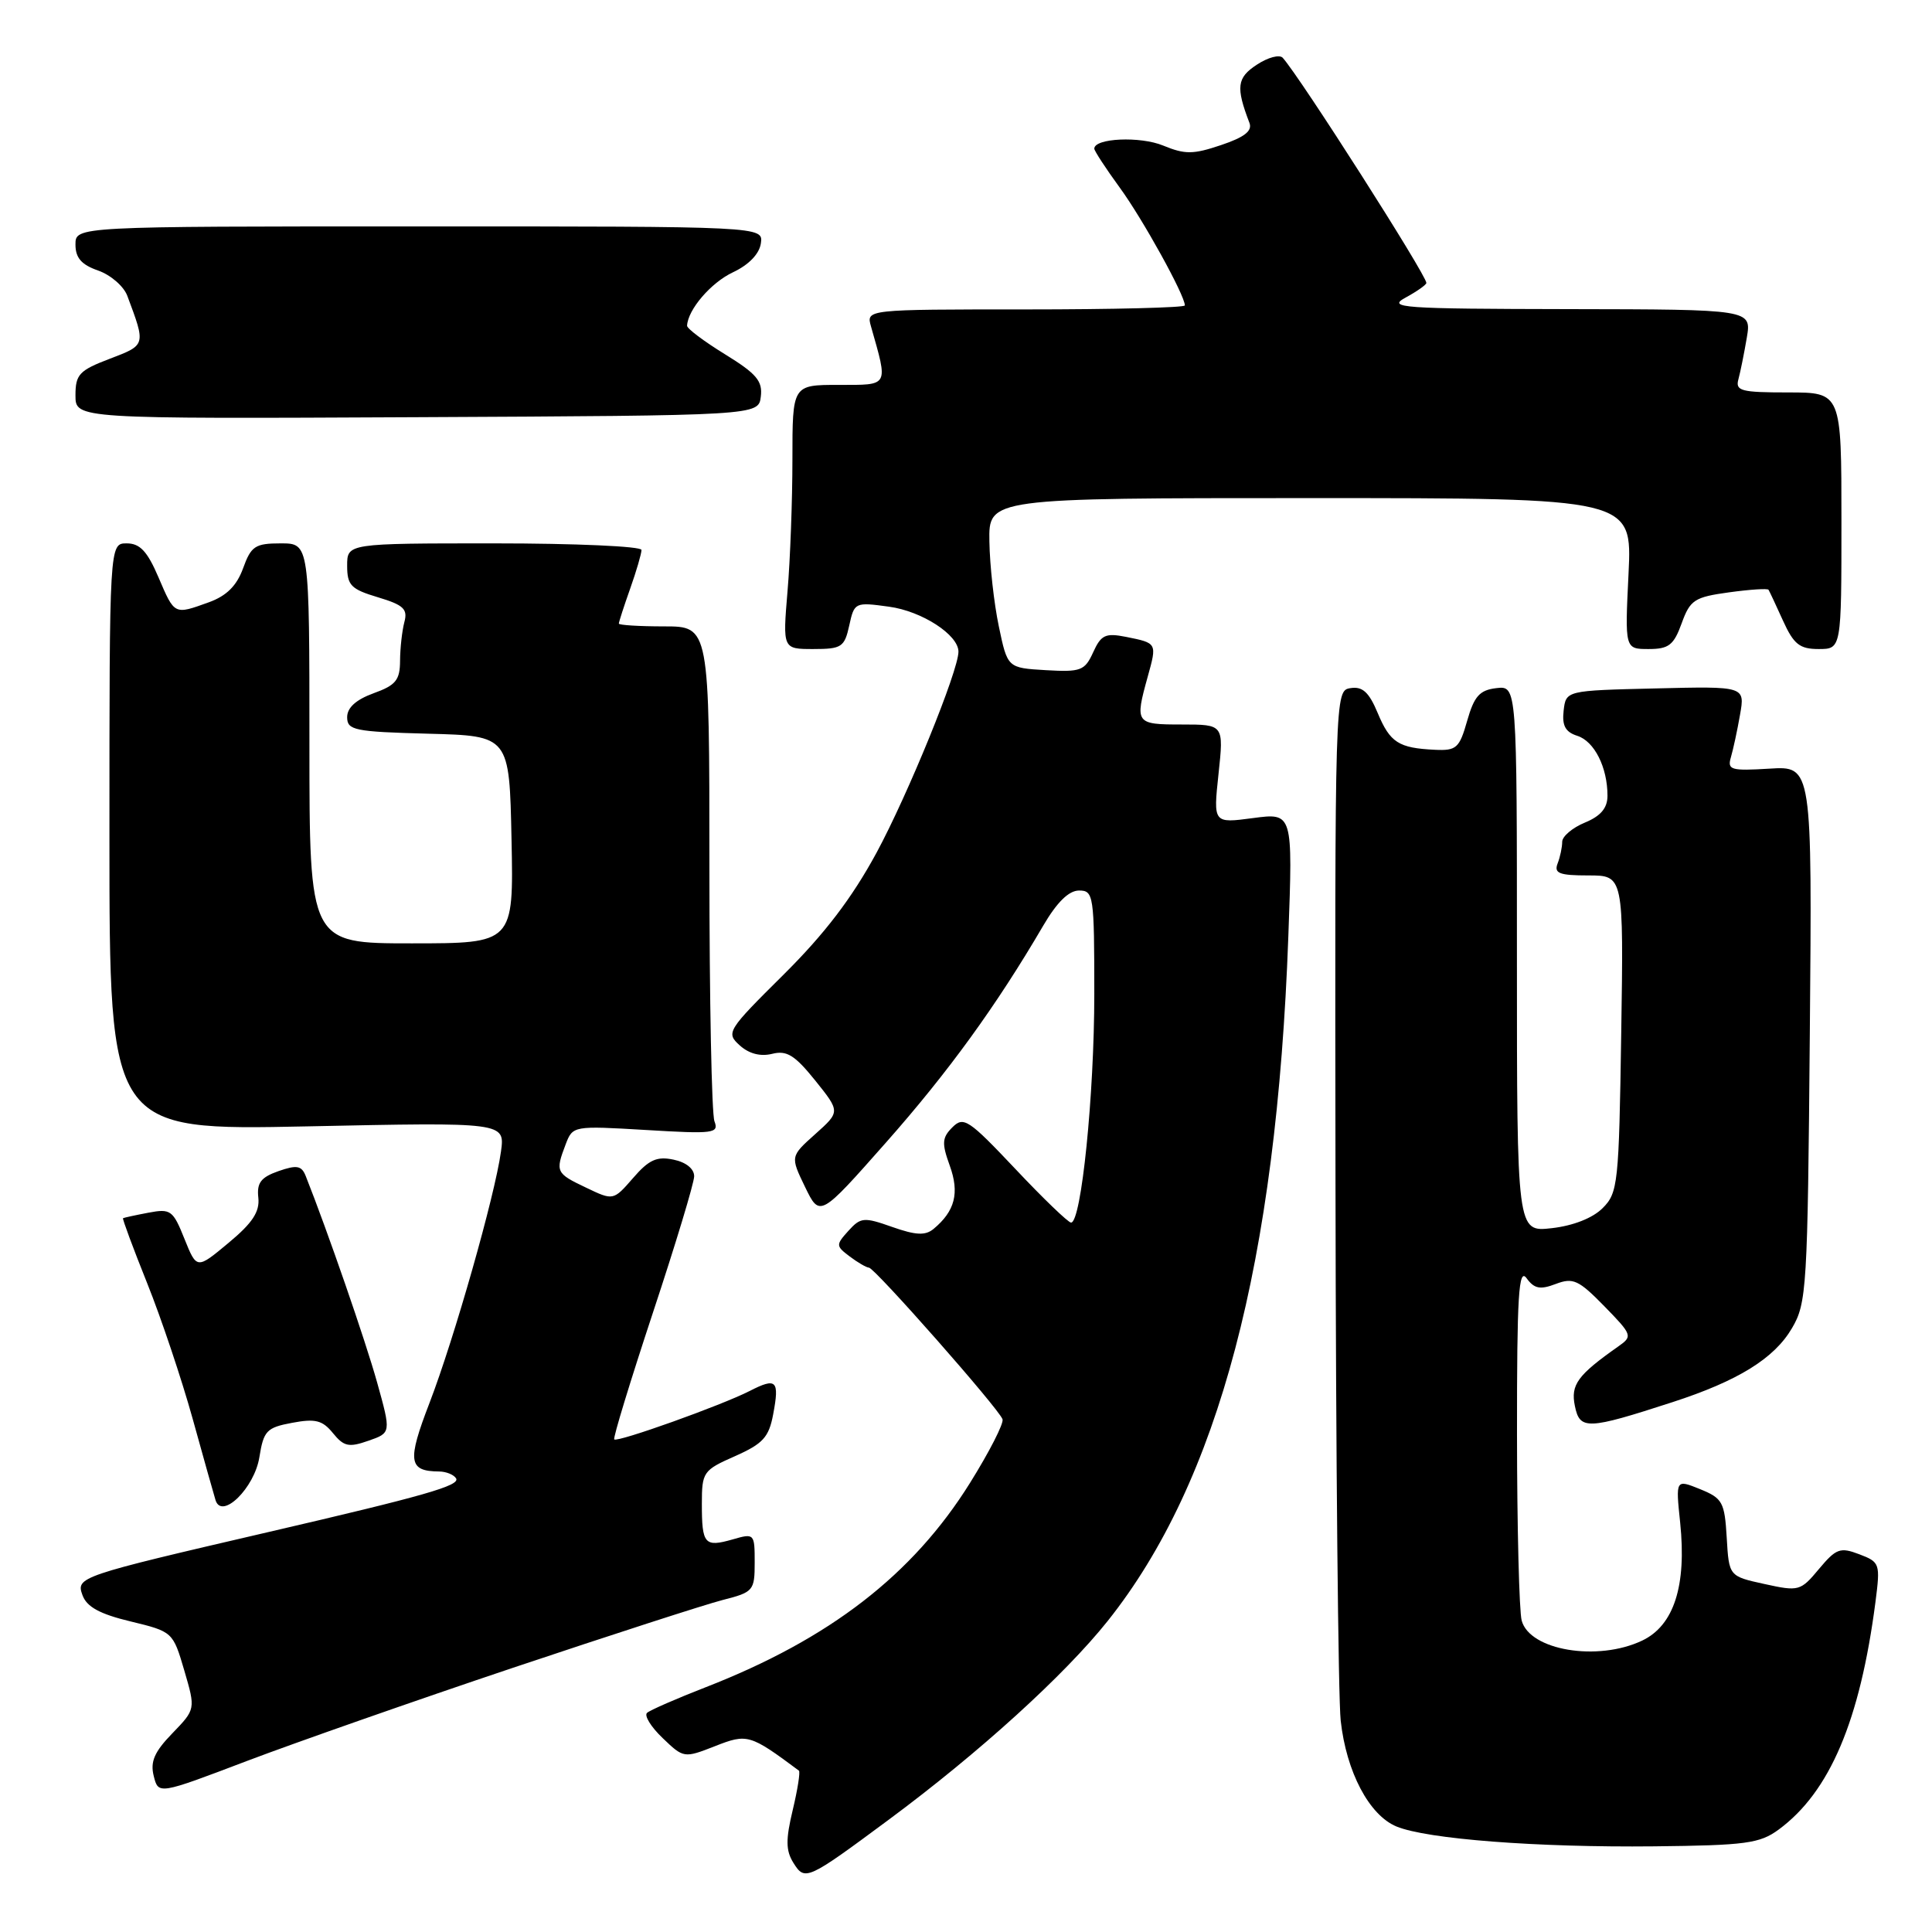 <?xml version="1.0" encoding="UTF-8" standalone="no"?>
<!DOCTYPE svg PUBLIC "-//W3C//DTD SVG 1.1//EN" "http://www.w3.org/Graphics/SVG/1.1/DTD/svg11.dtd" >
<svg xmlns="http://www.w3.org/2000/svg" xmlns:xlink="http://www.w3.org/1999/xlink" version="1.1" viewBox="0 0 256 256">
 <g >
 <path fill="currentColor"
d=" M 117.79 241.10 C 129.77 232.22 141.07 221.95 146.79 214.77 C 161.48 196.31 169.15 167.23 170.71 124.10 C 171.31 107.70 171.31 107.70 166.03 108.40 C 160.76 109.10 160.76 109.10 161.46 102.55 C 162.16 96.00 162.16 96.00 156.58 96.00 C 150.46 96.00 150.36 95.86 152.08 89.66 C 153.32 85.19 153.33 85.22 149.21 84.39 C 146.48 83.85 145.90 84.12 144.85 86.43 C 143.74 88.87 143.22 89.07 138.57 88.80 C 133.50 88.50 133.50 88.50 132.35 83.00 C 131.71 79.97 131.15 74.91 131.10 71.75 C 131.00 66.00 131.00 66.00 173.63 66.00 C 216.27 66.00 216.27 66.00 215.79 76.00 C 215.30 86.00 215.30 86.00 218.45 86.00 C 221.12 86.00 221.78 85.49 222.83 82.59 C 223.95 79.49 224.52 79.12 229.10 78.49 C 231.86 78.11 234.23 77.95 234.34 78.15 C 234.46 78.34 235.33 80.19 236.26 82.25 C 237.68 85.38 238.47 86.00 240.98 86.00 C 244.00 86.00 244.00 86.00 244.00 69.00 C 244.00 52.00 244.00 52.00 236.93 52.00 C 230.69 52.00 229.92 51.80 230.35 50.25 C 230.61 49.29 231.11 46.81 231.46 44.75 C 232.09 41.00 232.09 41.00 207.80 40.96 C 185.68 40.92 183.75 40.79 186.25 39.43 C 187.76 38.61 189.00 37.73 189.00 37.49 C 189.00 36.44 172.28 10.23 169.97 7.66 C 169.55 7.19 168.01 7.60 166.54 8.57 C 163.89 10.30 163.74 11.54 165.56 16.29 C 165.96 17.35 164.90 18.18 161.81 19.22 C 158.10 20.47 157.03 20.48 154.13 19.29 C 151.09 18.03 145.00 18.30 145.00 19.70 C 145.00 19.99 146.52 22.32 148.38 24.87 C 151.43 29.05 157.00 39.13 157.00 40.47 C 157.00 40.76 147.50 41.00 135.88 41.00 C 114.77 41.00 114.77 41.00 115.41 43.25 C 117.70 51.31 117.87 51.00 111.12 51.00 C 105.00 51.00 105.00 51.00 105.00 60.85 C 105.00 66.27 104.71 74.14 104.35 78.35 C 103.71 86.00 103.71 86.00 107.77 86.00 C 111.52 86.00 111.90 85.75 112.53 82.88 C 113.20 79.81 113.29 79.77 117.80 80.39 C 122.16 80.98 127.00 84.12 127.00 86.35 C 127.00 88.88 120.29 105.33 116.14 113.00 C 112.88 119.01 109.27 123.74 103.82 129.15 C 96.35 136.56 96.17 136.85 98.02 138.52 C 99.25 139.63 100.76 140.02 102.31 139.64 C 104.25 139.15 105.31 139.81 108.02 143.17 C 111.34 147.31 111.34 147.31 108.03 150.27 C 104.72 153.23 104.72 153.23 106.67 157.27 C 108.63 161.31 108.63 161.31 117.39 151.40 C 125.66 142.05 132.03 133.26 138.23 122.66 C 140.05 119.55 141.62 118.00 142.98 118.00 C 144.91 118.00 145.00 118.61 145.00 131.70 C 145.00 145.06 143.28 162.00 141.92 162.00 C 141.55 162.00 138.22 158.80 134.53 154.88 C 128.35 148.34 127.68 147.89 126.20 149.37 C 124.82 150.75 124.77 151.48 125.85 154.46 C 127.16 158.08 126.54 160.48 123.70 162.84 C 122.61 163.74 121.35 163.68 118.23 162.58 C 114.47 161.25 114.05 161.29 112.42 163.09 C 110.74 164.95 110.75 165.10 112.58 166.48 C 113.64 167.28 114.79 167.95 115.14 167.97 C 115.92 168.01 132.36 186.66 132.84 188.06 C 133.03 188.60 131.09 192.39 128.54 196.48 C 120.95 208.66 109.94 217.17 93.50 223.57 C 89.65 225.07 86.16 226.59 85.74 226.96 C 85.33 227.32 86.25 228.82 87.80 230.30 C 90.58 232.97 90.64 232.98 94.73 231.38 C 99.02 229.69 99.37 229.79 105.86 234.62 C 106.06 234.77 105.69 237.12 105.04 239.84 C 104.10 243.76 104.12 245.21 105.12 246.82 C 106.66 249.28 106.90 249.17 117.79 241.10 Z  M 235.68 242.43 C 242.45 237.45 246.46 228.02 248.51 212.26 C 249.16 207.18 249.10 206.99 246.37 205.95 C 243.83 204.98 243.30 205.18 241.02 207.90 C 238.58 210.83 238.35 210.89 233.80 209.89 C 229.10 208.86 229.10 208.86 228.80 203.75 C 228.52 199.04 228.25 198.53 225.27 197.32 C 222.03 196.01 222.03 196.01 222.63 201.75 C 223.50 210.14 221.80 215.39 217.59 217.39 C 211.69 220.19 202.69 218.69 201.63 214.73 C 201.30 213.51 201.02 202.40 201.01 190.06 C 201.00 171.59 201.23 167.93 202.28 169.37 C 203.30 170.77 204.08 170.92 206.15 170.13 C 208.44 169.26 209.18 169.60 212.58 173.08 C 216.29 176.88 216.35 177.06 214.46 178.39 C 209.03 182.21 208.10 183.48 208.68 186.30 C 209.33 189.50 210.32 189.46 221.59 185.80 C 230.29 182.98 235.09 180.01 237.44 176.00 C 239.40 172.68 239.52 170.72 239.81 137.00 C 240.12 101.50 240.12 101.50 234.46 101.85 C 229.35 102.16 228.86 102.02 229.35 100.35 C 229.65 99.33 230.20 96.80 230.56 94.72 C 231.23 90.93 231.23 90.93 219.37 91.22 C 207.50 91.50 207.50 91.50 207.19 94.16 C 206.96 96.15 207.42 97.00 209.00 97.50 C 211.26 98.22 213.00 101.67 213.00 105.44 C 213.00 107.07 212.11 108.13 210.00 109.00 C 208.35 109.68 207.00 110.83 207.00 111.54 C 207.00 112.25 206.73 113.55 206.39 114.42 C 205.89 115.72 206.61 116.00 210.47 116.00 C 215.14 116.00 215.14 116.00 214.82 136.97 C 214.52 156.84 214.39 158.06 212.36 160.08 C 211.05 161.40 208.45 162.42 205.61 162.74 C 201.00 163.26 201.00 163.26 201.00 127.06 C 201.00 90.87 201.00 90.87 198.28 91.18 C 196.06 91.44 195.34 92.24 194.41 95.50 C 193.38 99.13 192.99 99.49 190.12 99.35 C 185.32 99.12 184.19 98.40 182.55 94.47 C 181.40 91.72 180.54 90.93 178.96 91.18 C 176.87 91.50 176.87 91.50 176.96 157.00 C 177.01 193.03 177.32 224.97 177.65 228.00 C 178.40 234.79 181.42 240.52 185.04 242.02 C 189.08 243.69 203.65 244.81 219.18 244.65 C 231.31 244.52 233.18 244.27 235.68 242.43 Z  M 68.00 220.98 C 80.93 216.65 93.41 212.61 95.75 212.01 C 99.84 210.97 100.00 210.77 100.00 207.03 C 100.00 203.20 99.95 203.15 97.08 203.98 C 93.36 205.04 93.00 204.63 93.00 199.28 C 93.00 195.05 93.17 194.81 97.39 192.95 C 101.10 191.30 101.88 190.45 102.45 187.40 C 103.30 182.90 102.89 182.49 99.34 184.31 C 95.60 186.22 81.82 191.15 81.39 190.73 C 81.21 190.55 83.52 183.00 86.51 173.95 C 89.51 164.90 91.97 156.76 91.98 155.87 C 91.99 154.88 90.91 154.00 89.25 153.66 C 87.04 153.19 85.98 153.67 83.89 156.09 C 81.27 159.10 81.27 159.10 77.64 157.36 C 73.66 155.47 73.57 155.27 74.95 151.64 C 75.89 149.17 75.95 149.16 85.61 149.73 C 94.57 150.27 95.28 150.18 94.67 148.58 C 94.30 147.62 94.00 132.47 94.00 114.92 C 94.00 83.00 94.00 83.00 88.00 83.00 C 84.70 83.00 82.00 82.83 82.00 82.63 C 82.00 82.42 82.67 80.34 83.50 78.00 C 84.33 75.66 85.00 73.36 85.00 72.87 C 85.00 72.39 76.22 72.00 65.50 72.00 C 46.00 72.00 46.00 72.00 46.00 74.96 C 46.00 77.56 46.50 78.07 50.07 79.14 C 53.47 80.16 54.05 80.70 53.58 82.43 C 53.28 83.57 53.02 85.87 53.01 87.55 C 53.00 90.12 52.45 90.80 49.50 91.86 C 47.17 92.71 46.00 93.77 46.00 95.03 C 46.00 96.76 46.95 96.96 56.75 97.22 C 67.50 97.50 67.50 97.50 67.78 111.25 C 68.06 125.00 68.06 125.00 54.53 125.00 C 41.00 125.00 41.00 125.00 41.00 98.50 C 41.00 72.00 41.00 72.00 37.20 72.00 C 33.81 72.00 33.27 72.36 32.21 75.30 C 31.37 77.61 30.03 78.95 27.69 79.80 C 23.06 81.47 23.15 81.52 21.00 76.50 C 19.52 73.04 18.54 72.00 16.79 72.00 C 14.50 72.00 14.50 72.00 14.50 110.90 C 14.50 149.79 14.50 149.79 40.71 149.25 C 66.92 148.70 66.92 148.70 66.38 152.60 C 65.57 158.46 60.18 177.40 56.91 185.90 C 53.93 193.63 54.12 194.95 58.19 194.98 C 59.12 194.99 60.13 195.40 60.43 195.89 C 61.02 196.84 56.28 198.20 35.50 203.02 C 10.44 208.84 10.05 208.97 10.93 211.37 C 11.49 212.92 13.22 213.87 17.31 214.85 C 22.88 216.20 22.92 216.24 24.42 221.35 C 25.92 226.48 25.92 226.48 22.84 229.67 C 20.46 232.12 19.89 233.43 20.37 235.33 C 20.99 237.80 20.99 237.80 32.74 233.33 C 39.21 230.88 55.07 225.32 68.00 220.98 Z  M 34.37 193.08 C 34.93 189.58 35.33 189.16 38.71 188.53 C 41.79 187.95 42.73 188.19 44.12 189.90 C 45.56 191.67 46.22 191.82 48.81 190.91 C 51.83 189.86 51.83 189.86 49.97 183.18 C 48.44 177.69 43.40 163.11 40.51 155.83 C 39.96 154.45 39.34 154.33 36.90 155.18 C 34.57 156.00 34.01 156.73 34.23 158.70 C 34.43 160.57 33.46 162.05 30.28 164.69 C 26.07 168.20 26.07 168.20 24.44 164.15 C 22.92 160.35 22.61 160.13 19.66 160.69 C 17.92 161.02 16.41 161.35 16.30 161.42 C 16.20 161.50 17.63 165.37 19.50 170.03 C 21.37 174.69 24.08 182.78 25.53 188.00 C 26.98 193.22 28.34 198.08 28.56 198.78 C 29.39 201.42 33.72 197.17 34.37 193.08 Z  M 100.81 52.56 C 101.07 50.49 100.25 49.52 96.06 46.94 C 93.28 45.23 91.02 43.53 91.04 43.16 C 91.15 41.01 94.21 37.45 97.12 36.08 C 99.23 35.09 100.62 33.64 100.82 32.24 C 101.14 30.00 101.14 30.00 55.57 30.00 C 10.00 30.00 10.00 30.00 10.00 32.40 C 10.00 34.17 10.79 35.08 13.01 35.85 C 14.66 36.43 16.40 37.93 16.87 39.20 C 19.33 45.78 19.36 45.70 14.54 47.54 C 10.50 49.08 10.00 49.61 10.00 52.39 C 10.00 55.50 10.00 55.50 55.25 55.28 C 100.50 55.06 100.50 55.06 100.81 52.56 Z "/>
</g>
</svg>